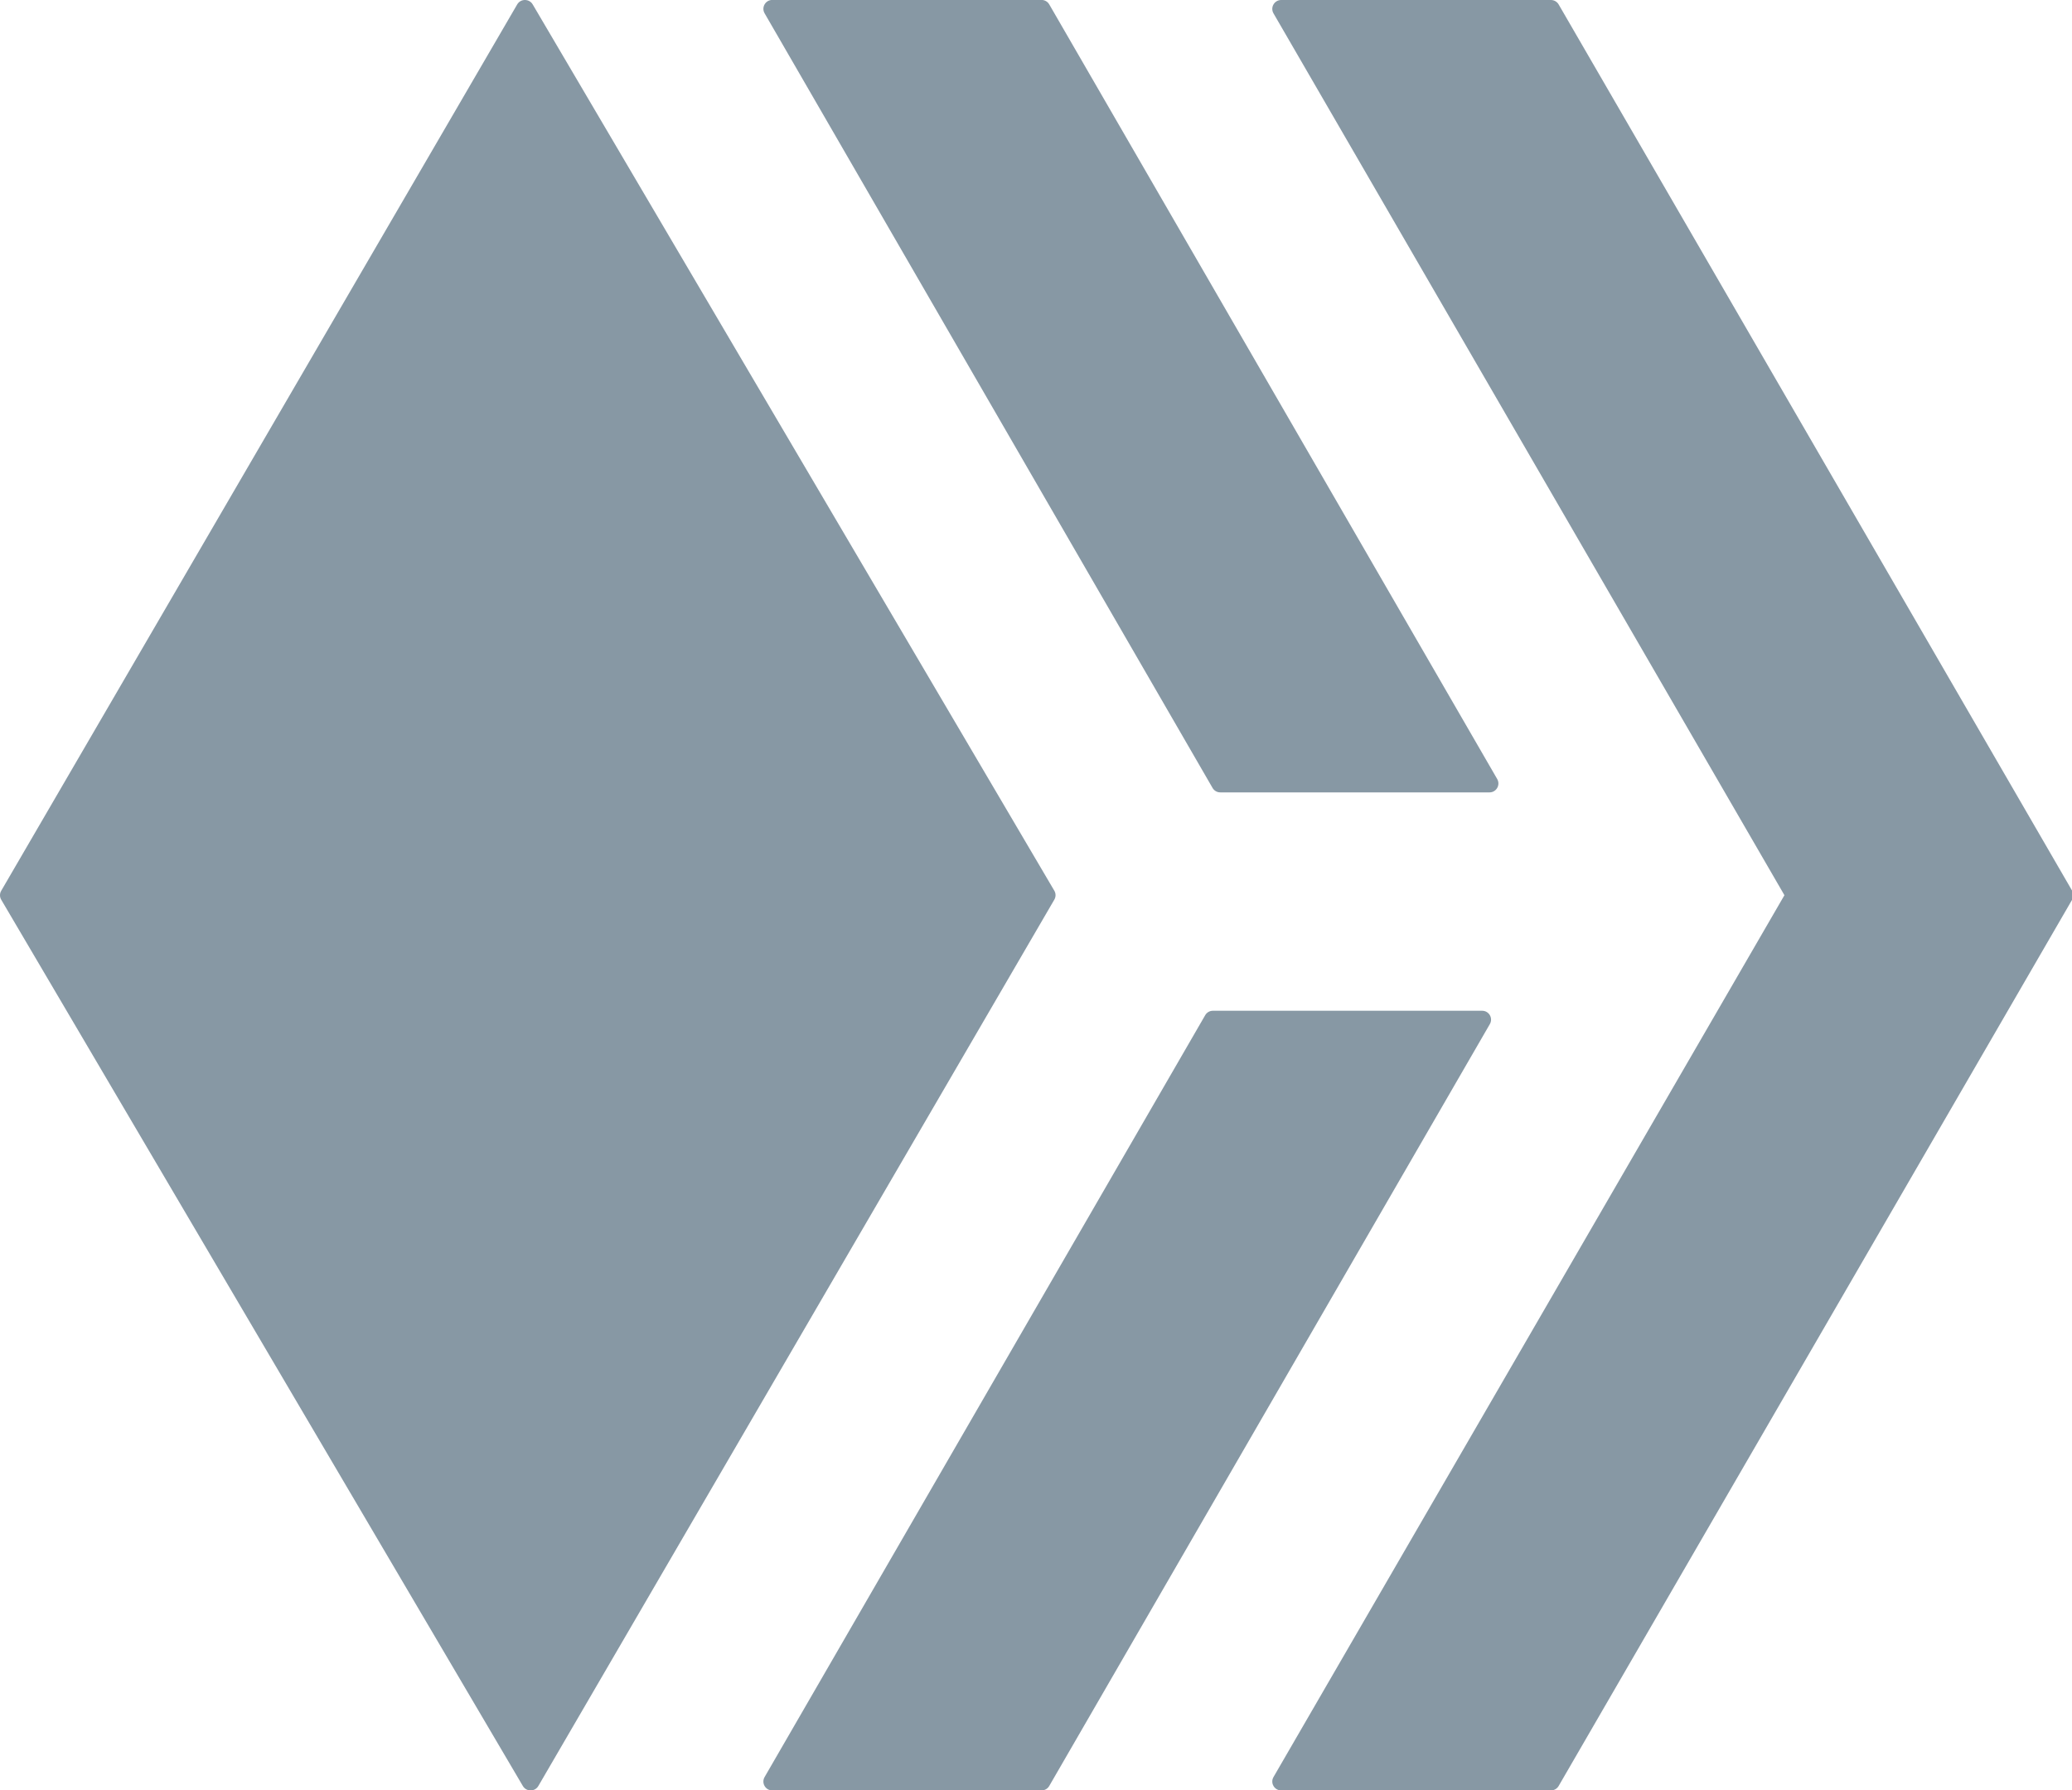 <svg width="40.5" height="35" xmlns="http://www.w3.org/2000/svg">

 <g>
  <title>background</title>
  <rect fill="none" id="canvas_background" height="37" width="42.5" y="-1" x="-1"/>
 </g>
 <g>
  <title>Layer 1</title>
  <g fill-rule="evenodd" fill="none" id="Page-1">
   <g fill-rule="nonzero" id="horizontal">
    <g fill="#E31337" id="hextacular">
     <path fill="#8798a4" id="Shape" d="m28.971,19.759c0.134,0 0.217,0.145 0.15,0.261l-8.612,14.893c-0.031,0.054 -0.088,0.087 -0.15,0.087l-5.264,0c-0.134,0 -0.217,-0.145 -0.15,-0.261l8.612,-14.893c0.031,-0.054 0.088,-0.087 0.15,-0.087l5.264,0zm-5.12,-4.269c-0.062,0 -0.119,-0.033 -0.15,-0.087l-8.756,-15.143c-0.067,-0.116 0.017,-0.261 0.15,-0.261l5.264,0c0.062,0 0.119,0.033 0.15,0.087l8.756,15.143c0.067,0.116 -0.017,0.261 -0.15,0.261l-5.264,0z"/>
     <path fill="#8798a4" id="Path" d="m24.892,0.261c-0.067,-0.116 0.017,-0.261 0.151,-0.261l5.272,0c0.062,0 0.12,0.033 0.151,0.087l10.037,17.326c0.031,0.054 0.031,0.12 0,0.174l-10.037,17.326c-0.031,0.054 -0.089,0.087 -0.151,0.087l-5.272,0c-0.134,0 -0.218,-0.145 -0.151,-0.261l9.987,-17.239l-9.987,-17.239z"/>
     <path fill="#8798a4" id="Path" d="m20.608,17.412c0.032,0.054 0.032,0.121 0,0.175l-10.085,17.326c-0.067,0.116 -0.235,0.116 -0.303,0.001l-10.196,-17.326c-0.032,-0.054 -0.032,-0.121 -0,-0.175l10.085,-17.326c0.067,-0.116 0.235,-0.116 0.303,-0.001l10.196,17.326z"/>
    </g>
    <path fill="#8798a4" id="svg_1" d="m68.436,6.632l5.821,0l0,21.516l-5.821,0l0,-8.391l-8.272,0l0,8.391l-5.821,0l0,-21.516l5.821,0l0,7.776l8.272,0l0,-7.776zm18.077,0l5.745,0l0,21.516l-5.745,0l0,-21.516zm24.513,21.516l-8.428,-21.239l0,-0.277l6.314,0l5.271,14.6l5.272,-14.6l6.314,0l0,0.277l-8.428,21.239l-6.314,0zm30.725,-5.287l11.975,0l0,5.287l-17.808,0l0,-21.516l17.594,0l0,5.287l-11.76,0l0,2.981l7.461,0l0,4.918l-7.461,0l0,3.043z"/>
   </g>
  </g>
 </g>
</svg>